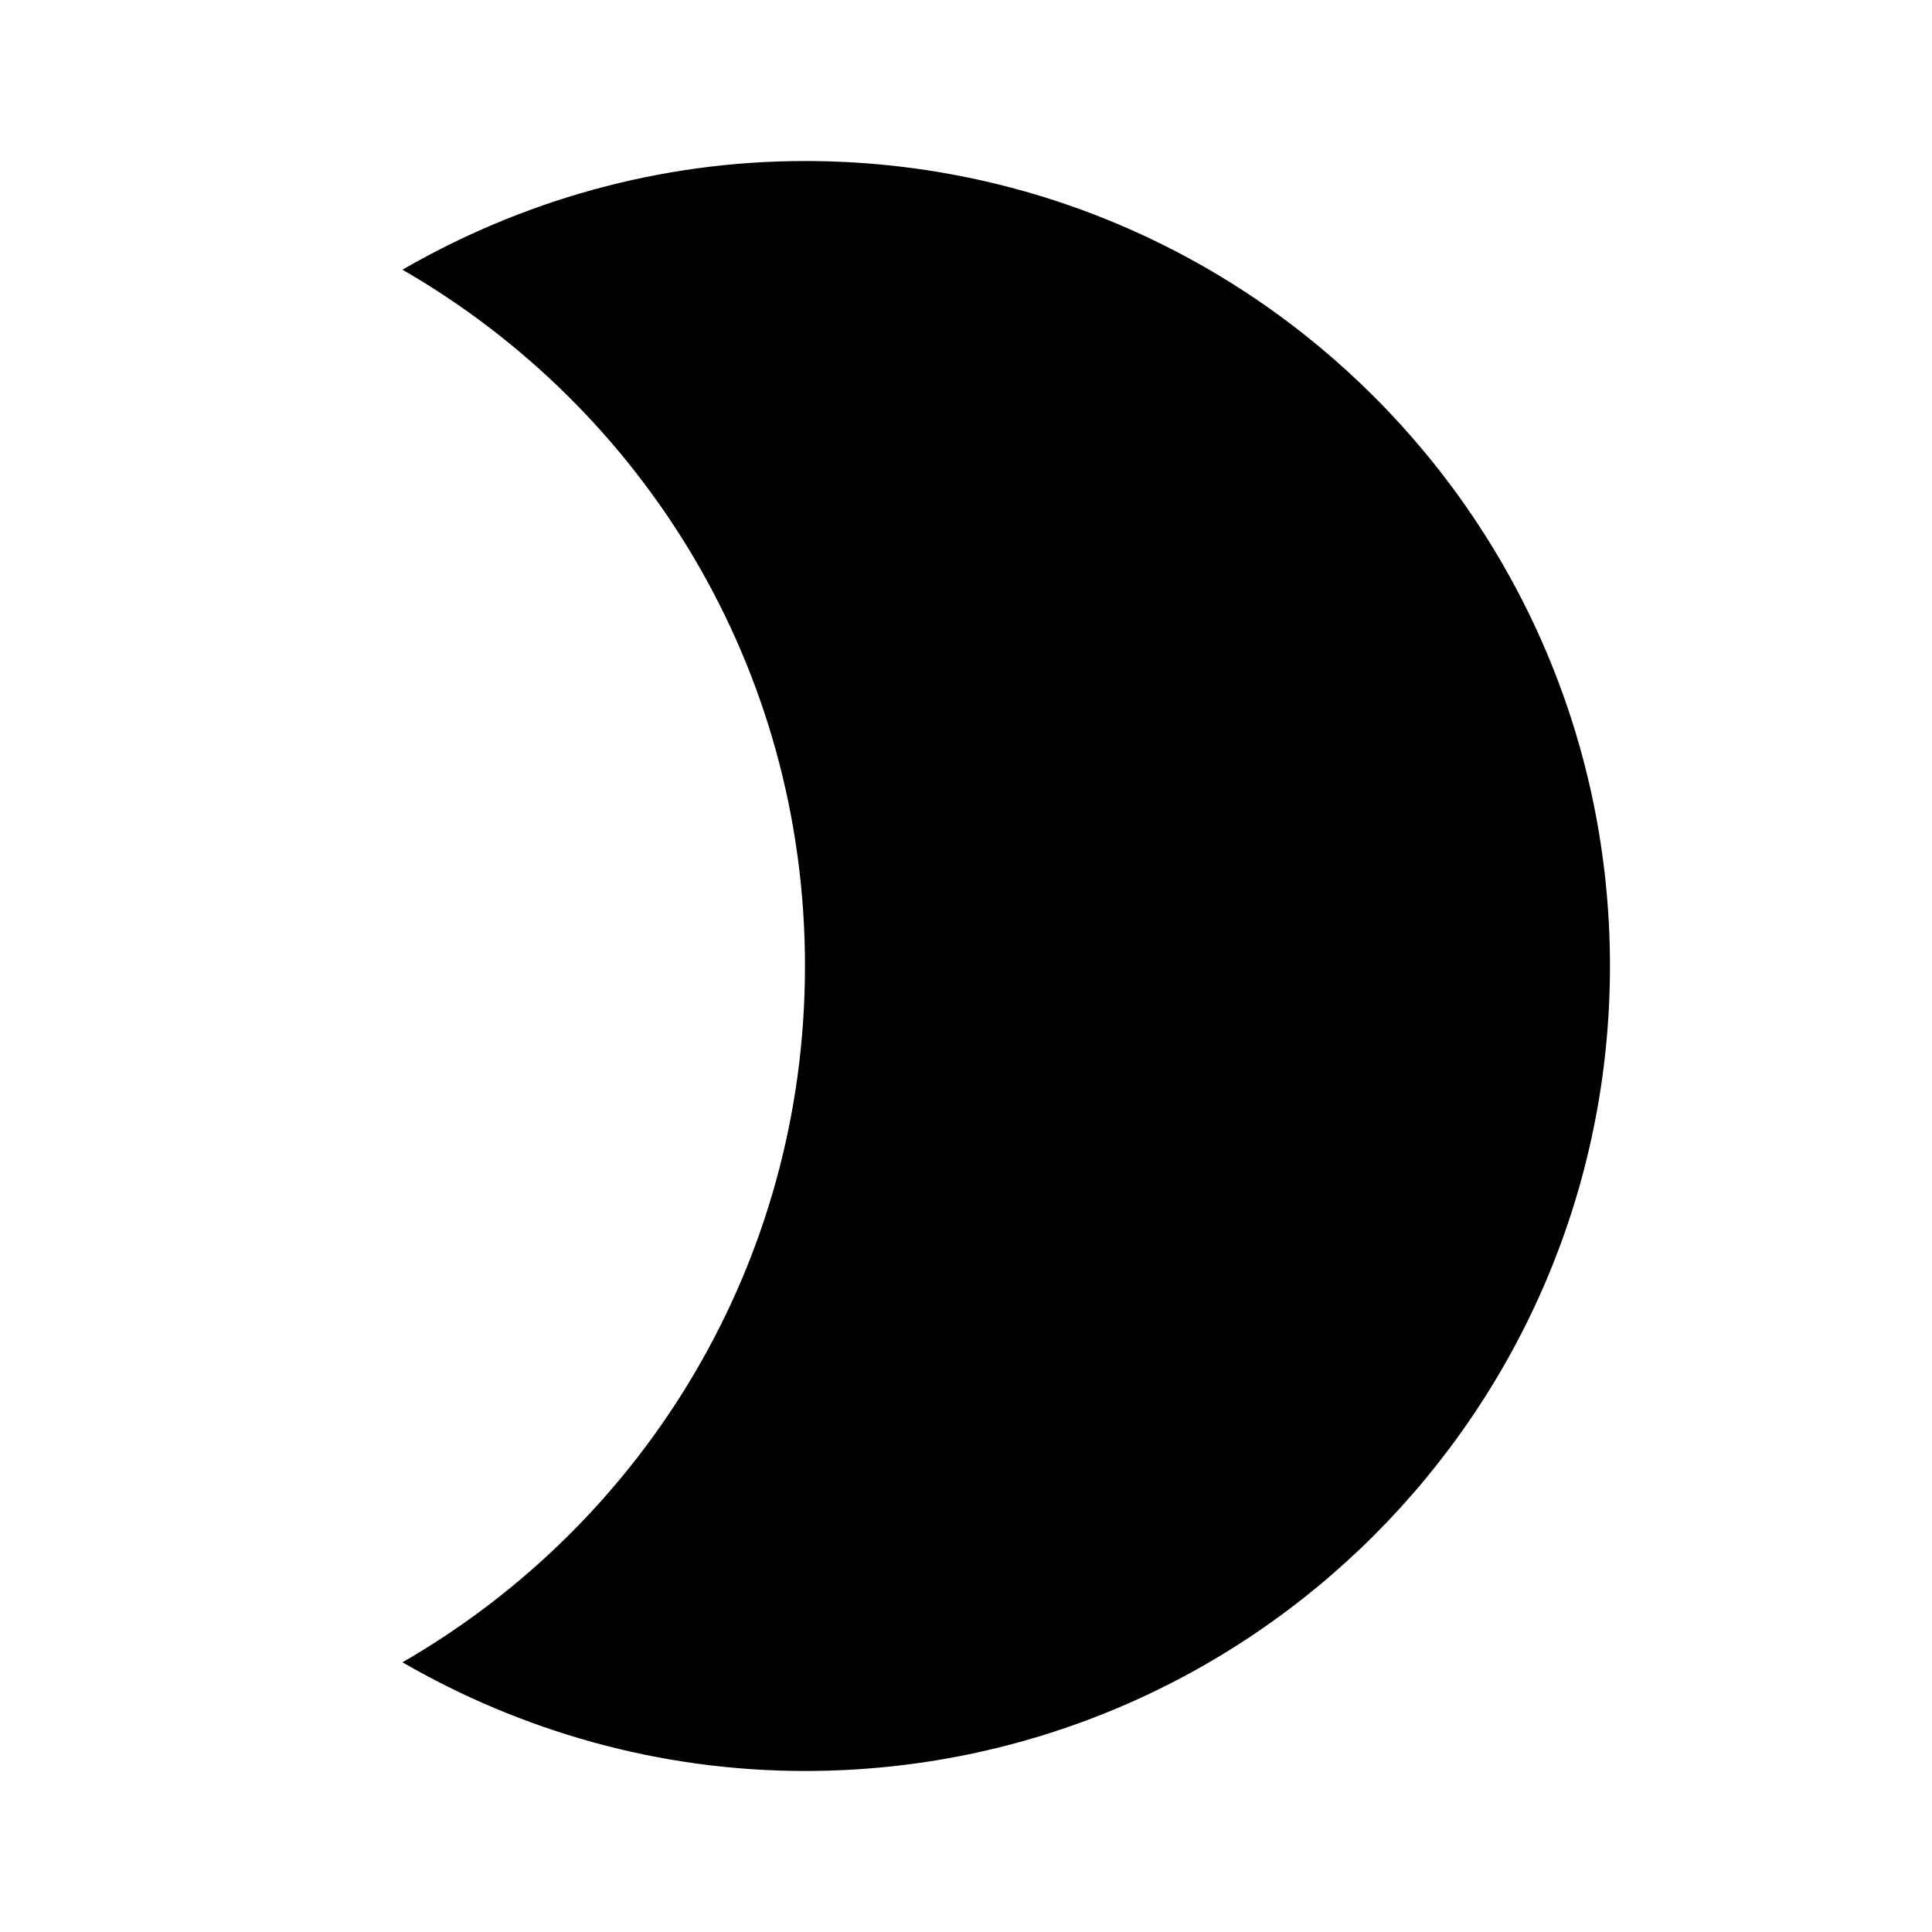 <!-- Generated by IcoMoon.io -->
<svg version="1.1" xmlns="http://www.w3.org/2000/svg" width="32" height="32" viewBox="0 0 32 32">
<title>brightness-1</title>
<path d="M13.333 2.667c-2.427 0-4.707 0.667-6.667 1.8 4 2.307 6.667 6.6 6.667 11.533s-2.667 9.227-6.667 11.533c1.96 1.133 4.24 1.8 6.667 1.8 7.364 0 13.333-5.97 13.333-13.333v0c0-7.364-5.97-13.333-13.333-13.333v0z"></path>
</svg>
